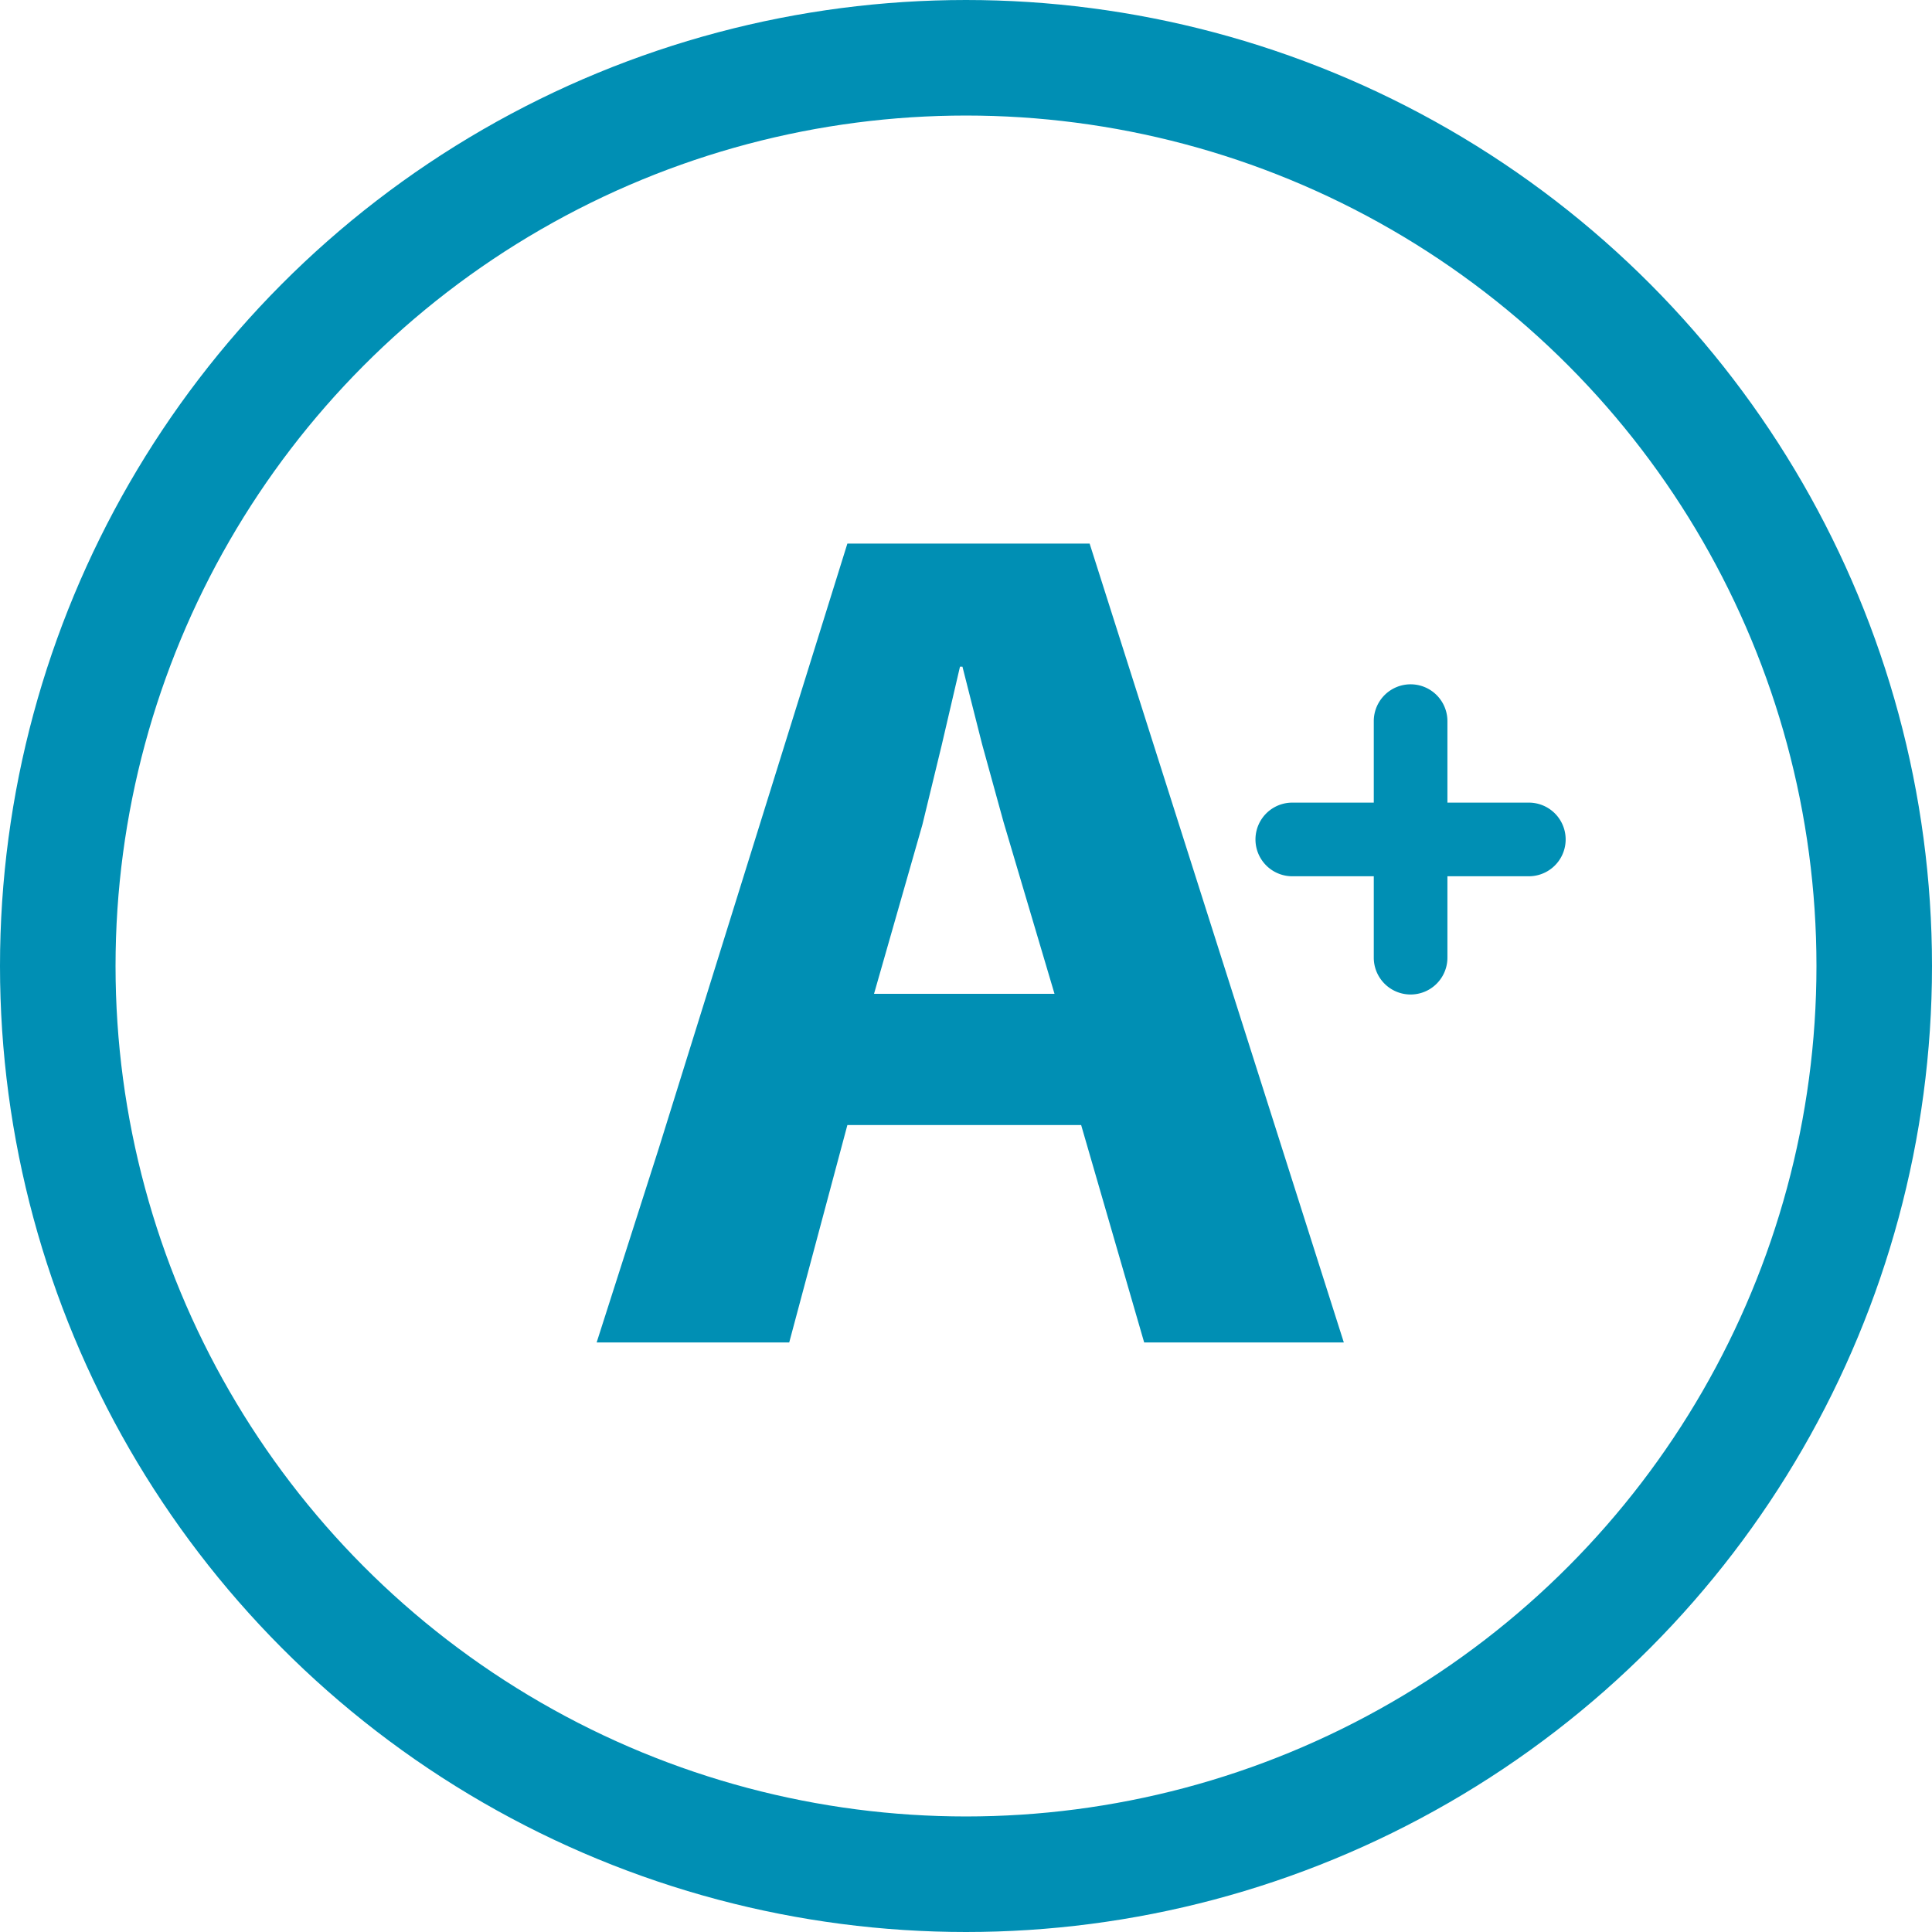 <svg xmlns="http://www.w3.org/2000/svg" viewBox="0 0 25.082 25.083">
  <defs>
    <style>
      .cls-1 {
        fill: #008FB4;
      }

      .cls-2, .cls-4 {
        fill: none;
      }

      .cls-2 {
        stroke: #008FB4;
        stroke-width: 1.5px;
      }

      .cls-3 {
        stroke: none;
      }
    </style>
  </defs>
  <g id="Group_261" data-name="Group 261" transform="translate(0 0)">
    <g id="Group_258" data-name="Group 258" transform="translate(7.743 7.058)">
      <g id="Group_257" data-name="Group 257" transform="translate(0 0)">
        <path id="Path_254" data-name="Path 254" class="cls-1" d="M13.975,20.152l2.448-7.85h3.145l3.3,10.371H20.276l-.818-2.822H16.423l-.755,2.822h-2.5Zm2.794-2.005h2.343l-.661-2.228-.279-1.012L17.917,13.9h-.032l-.238,1.021-.25,1.03Z" transform="translate(-13.165 -12.303)"/>
        <path id="add_1_" data-name="add (1)" class="cls-1" d="M3.543,1.53H2.486V.472a.478.478,0,0,0-.956,0V1.53H.472a.478.478,0,0,0,0,.956H1.53V3.543a.478.478,0,0,0,.956,0V2.486H3.543a.478.478,0,0,0,0-.956Z" transform="translate(8.562 1.832)"/>
      </g>
    </g>
    <g id="Ellipse_5" data-name="Ellipse 5" class="cls-2" transform="translate(0)">
      <ellipse class="cls-3" cx="12.541" cy="12.541" rx="12.541" ry="12.541"/>
      <ellipse class="cls-4" cx="12.541" cy="12.541" rx="11.791" ry="11.791"/>
    </g>
  </g>
</svg>
